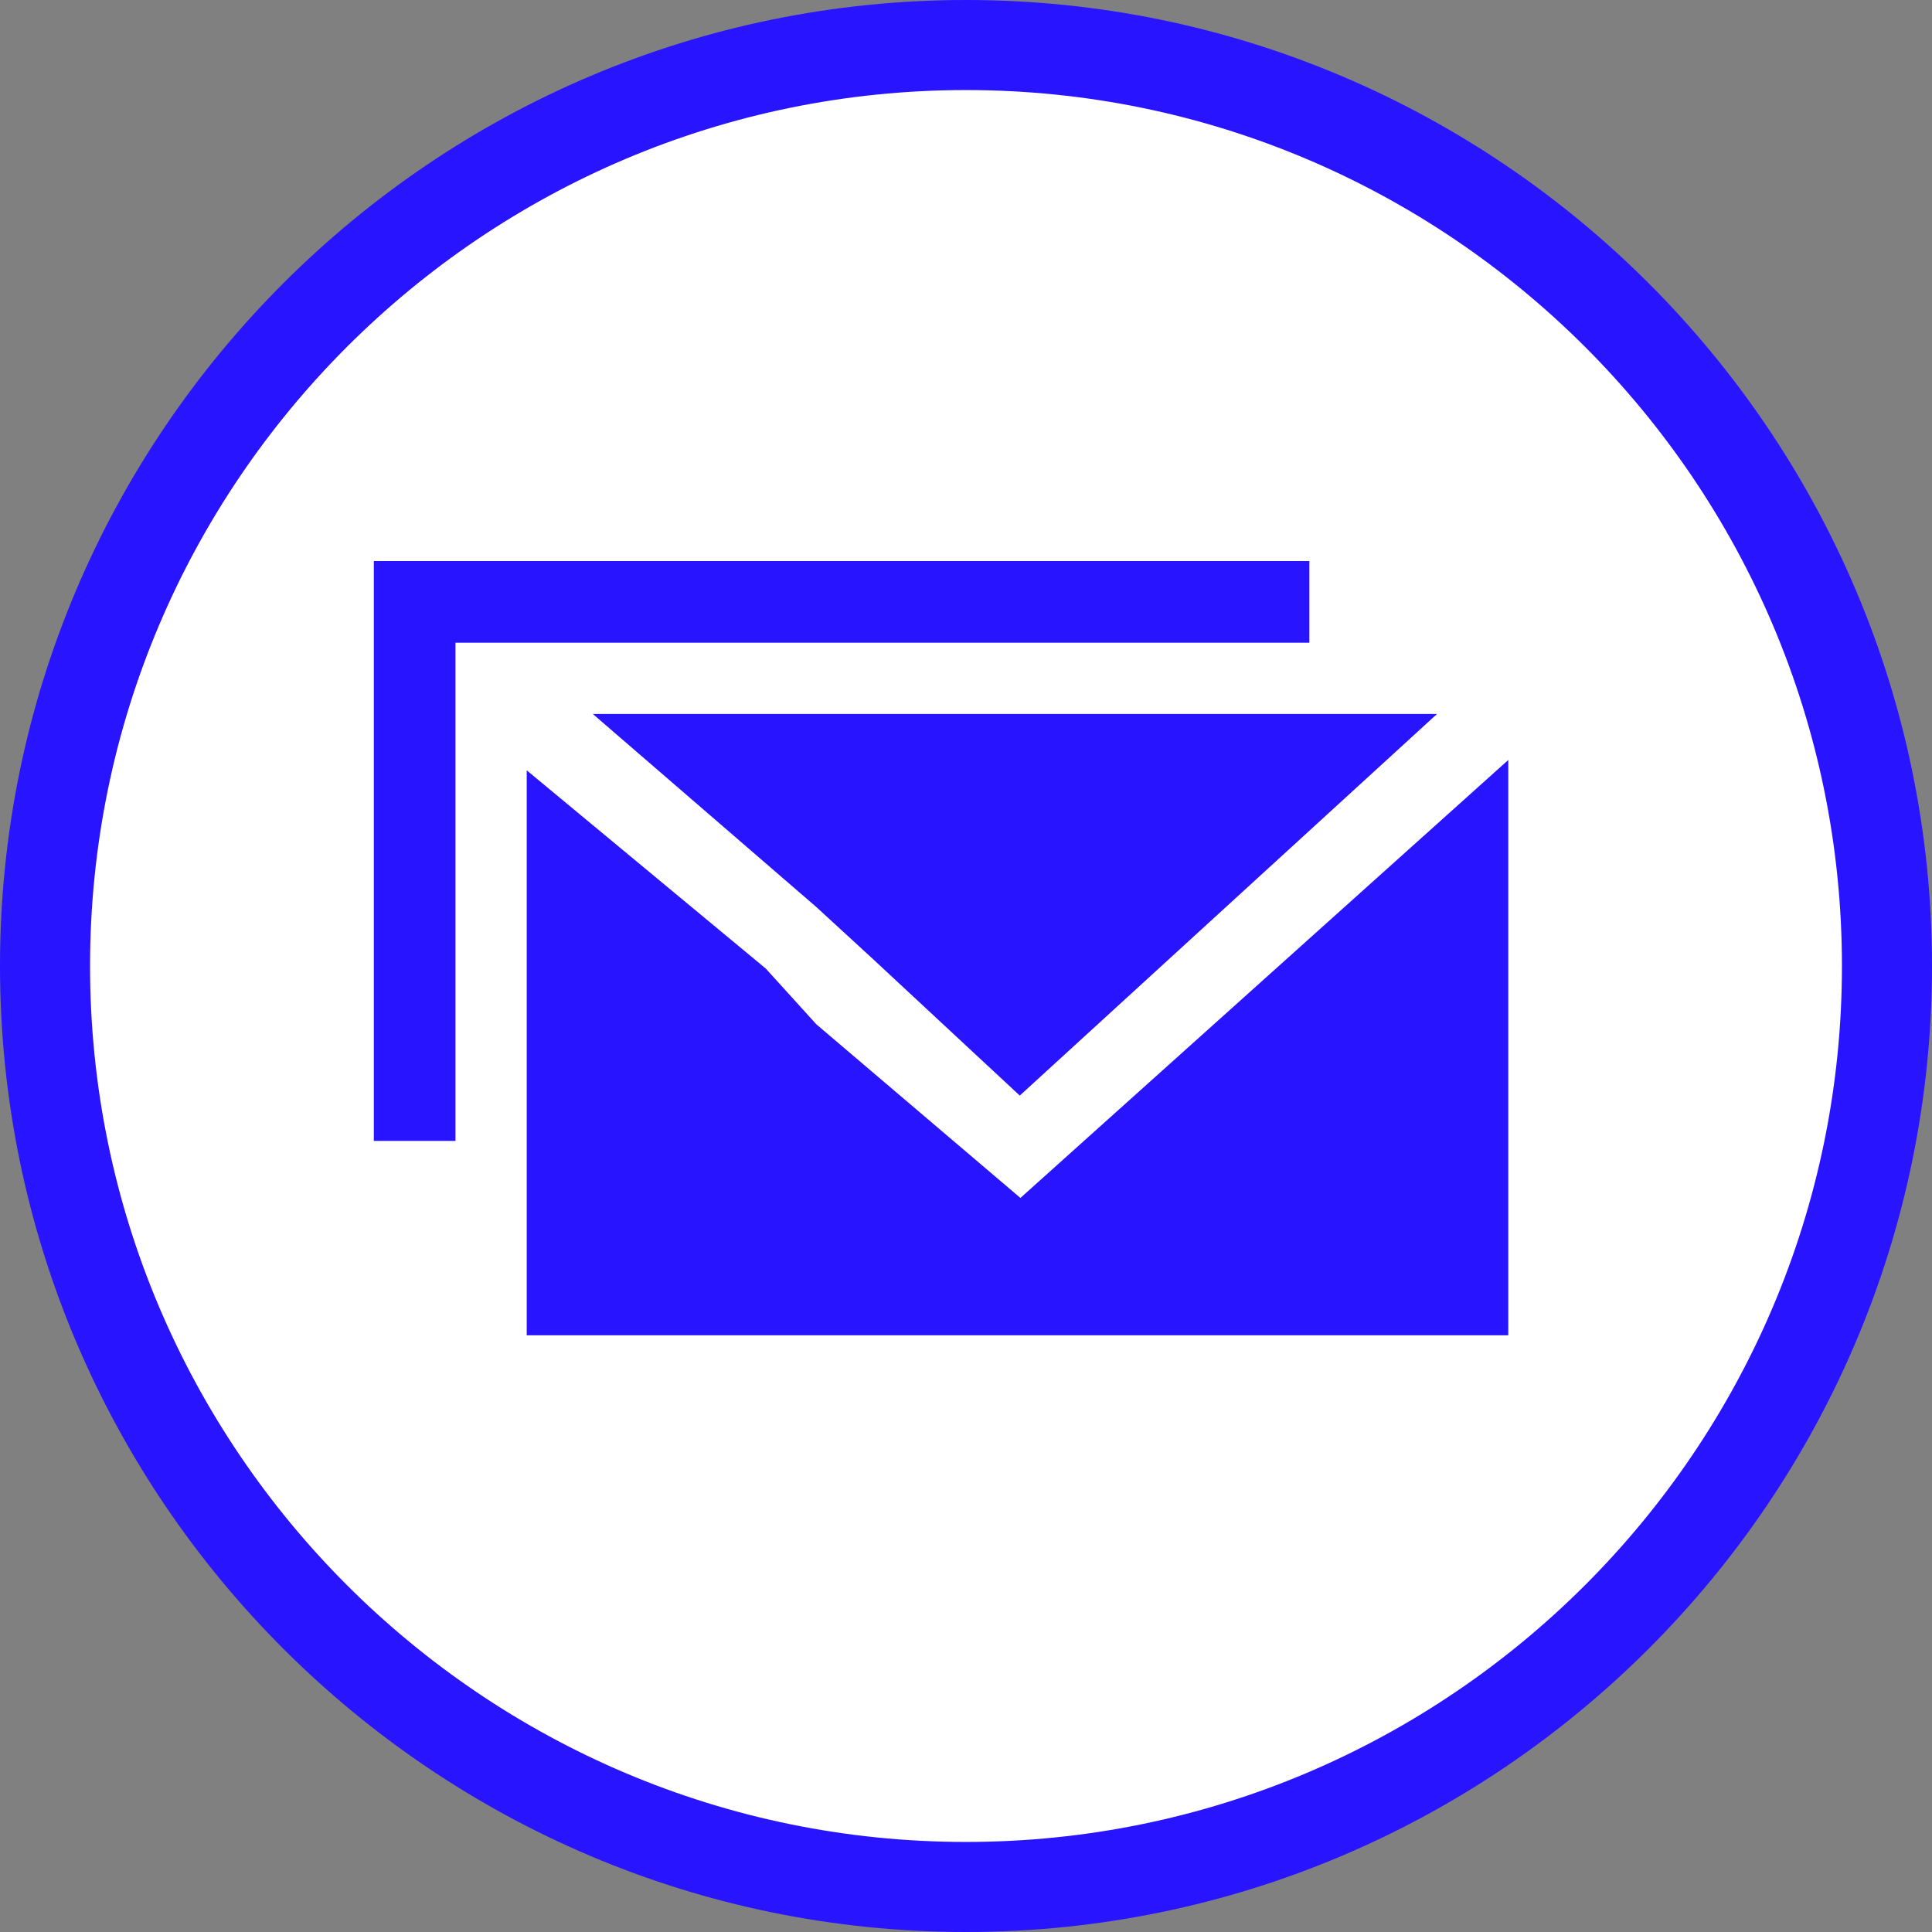 <svg id="Layer_1" data-name="Layer 1" xmlns="http://www.w3.org/2000/svg" viewBox="0 0 298.2 298.2"><rect x="0" y="0" width="298.2" height="298.2" fill="#808080" stroke="none"/><defs><style>.cls-1{fill:#fff;}.cls-2,.cls-3{fill:#2814ff;}.cls-3{fill-rule:evenodd;}</style></defs><path class="cls-1" d="M149.9,8.9C71.7,8.9,8.1,72.5,8.1,150.7S71.7,292.5,149.9,292.5s141.8-63.6,141.8-141.8S228.1,8.9,149.9,8.9Z" transform="translate(-0.8 -1.6)"/><path class="cls-2" d="M149.9,1.6C67.7,1.6.8,68.5.8,150.7S67.7,299.8,149.9,299.8,299,232.9,299,150.7,232.1,1.6,149.9,1.6Zm0,284.3c-74.5,0-135.2-60.6-135.2-135.2S75.4,15.5,149.9,15.5,285.1,76.1,285.1,150.7,224.4,285.9,149.9,285.9Z" transform="translate(-0.8 -1.6)"/><path class="cls-3" d="M126.8,141.6,92.3,111.8H222.6l-64.4,58.9-22.8-21.2-8.6-7.9Zm0,18.1-7.8-8.6L82.1,120.5v87.2H233.6V118.9l-75.3,67.6-31.5-26.8ZM71.1,100.8H202.9V88.2H58.5v89.5H71.1V100.8Z" transform="translate(-0.8 -1.6)"/></svg>